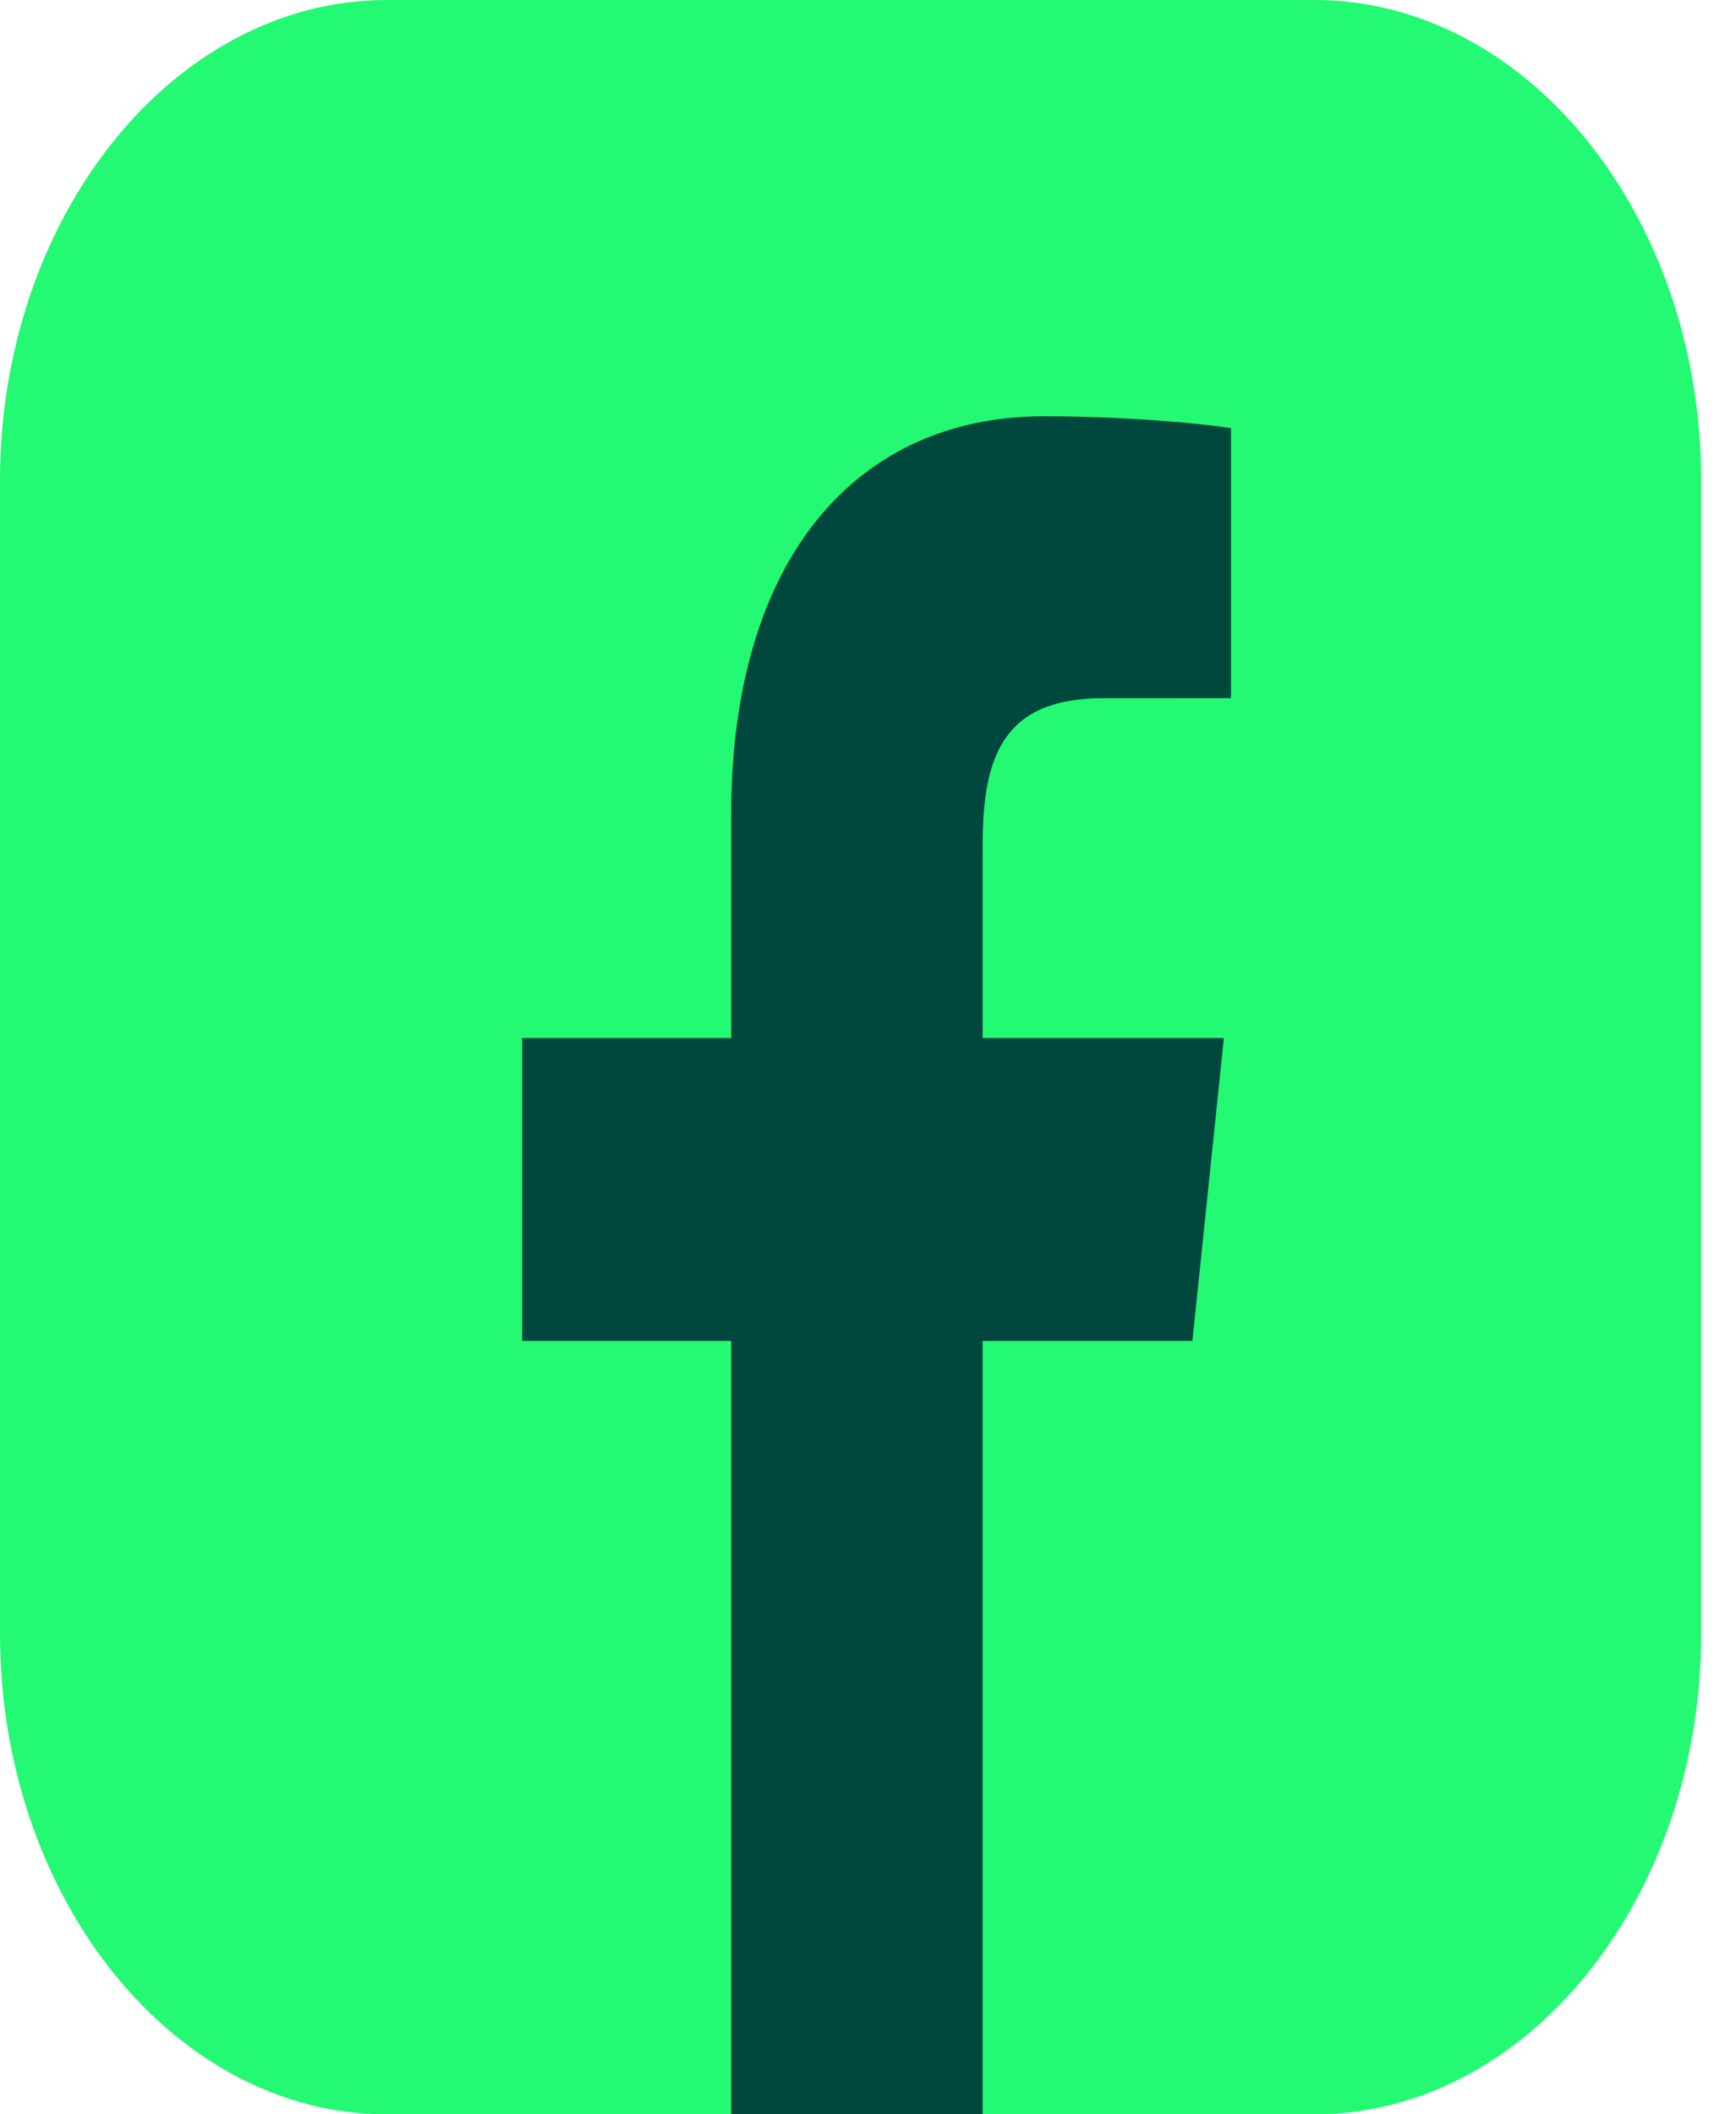 <svg width="46" height="56" viewBox="0 0 46 56" fill="none" xmlns="http://www.w3.org/2000/svg">
<path d="M45.077 43.273C45.077 46.772 43.925 49.954 42.068 52.261C40.211 54.568 37.65 56 34.832 56H22.539H10.245C7.428 56 4.867 54.568 3.01 52.261C1.153 49.954 0 46.772 0 43.273V28V12.728C0 9.227 1.153 6.045 3.01 3.738C4.867 1.433 7.428 0 10.245 0H22.539H34.832C37.65 0 40.211 1.433 42.068 3.738C43.925 6.045 45.077 9.227 45.077 12.728V28V43.273Z" fill="#23F972"/>
<path d="M26.038 56V35.514H31.596L32.429 27.495H26.038V22.388C26.038 20.072 26.555 18.492 29.23 18.492L32.618 18.491V11.341C32.027 11.242 30.004 11.026 27.651 11.026C22.739 11.026 19.374 14.75 19.374 21.593V27.495H13.836V35.514H19.374V56H26.038Z" fill="#00473D"/>
</svg>
